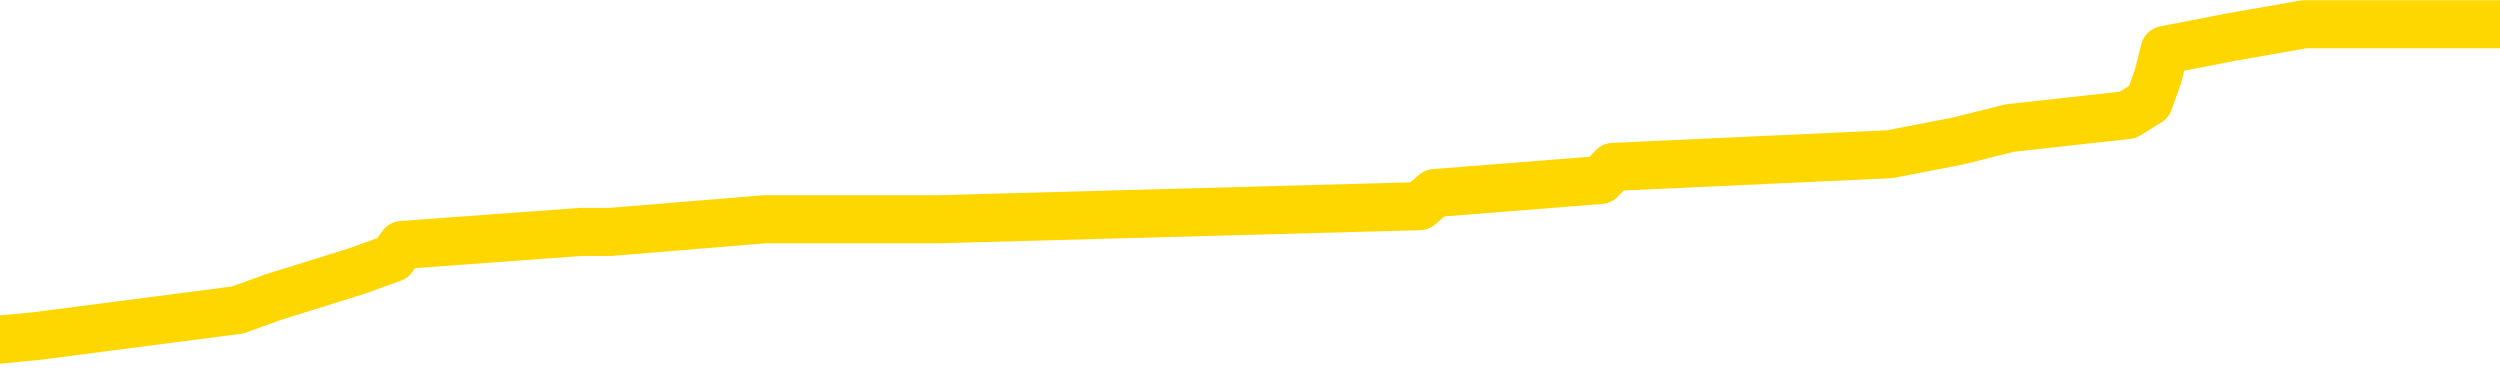 <svg xmlns="http://www.w3.org/2000/svg" version="1.1" viewBox="0 0 6500 1000">
	<path fill="none" stroke="gold" stroke-width="125" stroke-linecap="round" stroke-linejoin="round" d="M0 60624  L-505839 60624 L-505655 60590 L-505165 60522 L-504871 60489 L-504560 60421 L-504325 60387 L-504272 60320 L-504213 60252 L-504060 60218 L-504019 60151 L-503886 60117 L-503594 60083 L-503053 60083 L-502443 60049 L-502395 60049 L-501755 60015 L-501722 60015 L-501196 60015 L-501064 59982 L-500673 59914 L-500345 59846 L-500228 59779 L-500017 59711 L-499300 59711 L-498730 59677 L-498623 59677 L-498448 59644 L-498227 59576 L-497825 59542 L-497800 59475 L-496872 59407 L-496784 59339 L-496702 59272 L-496632 59204 L-496334 59171 L-496182 59103 L-494292 59137 L-494192 59137 L-493929 59137 L-493636 59171 L-493494 59103 L-493245 59103 L-493210 59069 L-493051 59035 L-492588 58968 L-492335 58934 L-492123 58866 L-491871 58833 L-491522 58799 L-490595 58731 L-490501 58664 L-490090 58630 L-488920 58562 L-487731 58528 L-487638 58461 L-487611 58393 L-487345 58326 L-487046 58258 L-486917 58190 L-486880 58123 L-486065 58123 L-485681 58157 L-484621 58190 L-484559 58190 L-484294 58866 L-483823 59508 L-483631 60151 L-483367 60793 L-483030 60759 L-482895 60725 L-482439 60691 L-481696 60657 L-481678 60624 L-481513 60556 L-481445 60556 L-480929 60522 L-479900 60522 L-479704 60489 L-479215 60455 L-478853 60421 L-478445 60421 L-478059 60455 L-476355 60455 L-476257 60455 L-476186 60455 L-476124 60455 L-475940 60421 L-475603 60421 L-474963 60387 L-474886 60353 L-474825 60353 L-474638 60320 L-474559 60320 L-474381 60286 L-474362 60252 L-474132 60252 L-473744 60218 L-472856 60218 L-472816 60184 L-472728 60151 L-472701 60083 L-471693 60049 L-471543 59982 L-471519 59948 L-471386 59914 L-471346 59880 L-470088 59846 L-470030 59846 L-469490 59813 L-469438 59813 L-469391 59813 L-468996 59779 L-468856 59745 L-468657 59711 L-468510 59711 L-468345 59711 L-468069 59745 L-467710 59745 L-467157 59711 L-466512 59677 L-466254 59610 L-466100 59576 L-465699 59542 L-465659 59508 L-465538 59475 L-465476 59508 L-465462 59508 L-465369 59508 L-465076 59475 L-464924 59339 L-464594 59272 L-464516 59204 L-464440 59171 L-464214 59069 L-464147 59002 L-463919 58934 L-463867 58866 L-463702 58833 L-462696 58799 L-462513 58765 L-461962 58731 L-461569 58664 L-461172 58630 L-460321 58562 L-460243 58528 L-459664 58495 L-459223 58495 L-458982 58461 L-458825 58461 L-458424 58393 L-458403 58393 L-457958 58359 L-457553 58326 L-457417 58258 L-457242 58190 L-457106 58123 L-456855 58055 L-455855 58021 L-455773 57988 L-455638 57954 L-455599 57920 L-454709 57886 L-454494 57852 L-454050 57819 L-453933 57785 L-453876 57751 L-453200 57751 L-453100 57717 L-453071 57717 L-451729 57684 L-451323 57650 L-451284 57616 L-450355 57582 L-450257 57548 L-450124 57515 L-449720 57481 L-449694 57447 L-449601 57413 L-449385 57379 L-448974 57312 L-447820 57244 L-447528 57177 L-447500 57109 L-446892 57075 L-446641 57008 L-446622 56974 L-445692 56940 L-445641 56872 L-445519 56839 L-445501 56771 L-445345 56737 L-445170 56670 L-445033 56636 L-444977 56602 L-444869 56568 L-444784 56534 L-444550 56501 L-444476 56467 L-444167 56433 L-444049 56399 L-443879 56366 L-443788 56332 L-443686 56332 L-443662 56298 L-443585 56298 L-443487 56230 L-443121 56197 L-443016 56163 L-442512 56129 L-442061 56095 L-442022 56061 L-441998 56028 L-441958 55994 L-441829 55960 L-441728 55926 L-441286 55892 L-441004 55859 L-440412 55825 L-440281 55791 L-440007 55723 L-439855 55690 L-439701 55656 L-439616 55588 L-439538 55554 L-439352 55521 L-439302 55521 L-439274 55487 L-439195 55453 L-439171 55419 L-438888 55352 L-438284 55284 L-437289 55250 L-436991 55216 L-436257 55183 L-436013 55149 L-435923 55115 L-435345 55081 L-434647 55047 L-433895 55014 L-433576 54980 L-433193 54912 L-433116 54879 L-432482 54845 L-432296 54811 L-432209 54811 L-432079 54811 L-431766 54777 L-431717 54743 L-431575 54710 L-431553 54676 L-430586 54642 L-430040 54608 L-429562 54608 L-429501 54608 L-429177 54608 L-429156 54574 L-429093 54574 L-428883 54541 L-428806 54507 L-428752 54473 L-428729 54439 L-428690 54405 L-428674 54372 L-427917 54338 L-427900 54304 L-427101 54270 L-426949 54236 L-426043 54203 L-425537 54169 L-425308 54101 L-425266 54101 L-425151 54067 L-424975 54034 L-424220 54067 L-424086 54034 L-423922 54000 L-423603 53966 L-423427 53898 L-422405 53831 L-422382 53763 L-422131 53729 L-421918 53662 L-421284 53628 L-421046 53561 L-421013 53493 L-420835 53425 L-420755 53358 L-420665 53324 L-420601 53256 L-420160 53189 L-420137 53155 L-419596 53121 L-419340 53087 L-418846 53054 L-417968 53020 L-417931 52986 L-417879 52952 L-417838 52918 L-417720 52885 L-417444 52851 L-417237 52783 L-417040 52716 L-417017 52648 L-416966 52580 L-416927 52547 L-416849 52513 L-416252 52445 L-416191 52411 L-416088 52378 L-415934 52344 L-415302 52310 L-414621 52276 L-414318 52209 L-413972 52175 L-413774 52141 L-413726 52074 L-413405 52040 L-412778 52006 L-412631 51972 L-412595 51938 L-412537 51905 L-412460 51837 L-412219 51837 L-412131 51803 L-412037 51769 L-411743 51736 L-411609 51702 L-411548 51668 L-411512 51600 L-411239 51600 L-410233 51567 L-410058 51533 L-410007 51533 L-409714 51499 L-409522 51431 L-409189 51398 L-408682 51364 L-408120 51296 L-408105 51229 L-408089 51195 L-407988 51127 L-407874 51060 L-407835 50992 L-407797 50958 L-407731 50958 L-407703 50924 L-407564 50958 L-407271 50958 L-407221 50958 L-407116 50958 L-406852 50924 L-406387 50891 L-406242 50891 L-406188 50823 L-406131 50789 L-405940 50755 L-405574 50722 L-405360 50722 L-405165 50722 L-405107 50722 L-405048 50654 L-404894 50620 L-404625 50587 L-404195 50755 L-404180 50755 L-404103 50722 L-404038 50688 L-403909 50451 L-403885 50418 L-403601 50384 L-403553 50350 L-403499 50316 L-403036 50282 L-402998 50282 L-402957 50249 L-402767 50215 L-402286 50181 L-401799 50147 L-401783 50113 L-401745 50080 L-401488 50046 L-401411 49978 L-401181 49944 L-401165 49877 L-400871 49809 L-400428 49775 L-399981 49742 L-399477 49708 L-399323 49674 L-399036 49640 L-398996 49573 L-398665 49539 L-398443 49505 L-397926 49437 L-397850 49404 L-397603 49336 L-397408 49269 L-397348 49235 L-396572 49201 L-396498 49201 L-396267 49167 L-396251 49167 L-396189 49133 L-395993 49100 L-395529 49100 L-395506 49066 L-395376 49066 L-394075 49066 L-394059 49066 L-393982 49032 L-393888 49032 L-393671 49032 L-393518 48998 L-393340 49032 L-393286 49066 L-392999 49100 L-392959 49100 L-392590 49100 L-392150 49100 L-391967 49100 L-391646 49066 L-391350 49066 L-390904 48998 L-390833 48964 L-390370 48897 L-389933 48863 L-389750 48829 L-388296 48762 L-388164 48728 L-387707 48660 L-387481 48626 L-387095 48559 L-386578 48491 L-385624 48424 L-384830 48356 L-384155 48322 L-383730 48255 L-383419 48221 L-383189 48119 L-382506 48018 L-382492 47917 L-382283 47782 L-382261 47748 L-382086 47680 L-381136 47646 L-380868 47579 L-380053 47545 L-379742 47477 L-379705 47444 L-379647 47376 L-379031 47342 L-378393 47275 L-376767 47241 L-376093 47207 L-375451 47207 L-375373 47207 L-375317 47207 L-375281 47207 L-375253 47173 L-375141 47106 L-375123 47072 L-375100 47038 L-374947 47004 L-374893 46937 L-374815 46903 L-374696 46869 L-374598 46835 L-374481 46801 L-374212 46734 L-373942 46700 L-373924 46632 L-373725 46599 L-373578 46531 L-373351 46497 L-373217 46464 L-372908 46430 L-372848 46396 L-372495 46328 L-372146 46295 L-372045 46261 L-371981 46193 L-371921 46159 L-371537 46092 L-371156 46058 L-371052 46024 L-370791 45990 L-370520 45923 L-370361 45889 L-370329 45855 L-370267 45821 L-370125 45788 L-369941 45754 L-369897 45720 L-369609 45720 L-369593 45686 L-369359 45686 L-369299 45652 L-369260 45652 L-368680 45619 L-368547 45585 L-368523 45450 L-368505 45213 L-368488 44943 L-368471 44672 L-368447 44402 L-368431 44199 L-368410 43963 L-368393 43726 L-368370 43591 L-368353 43456 L-368332 43354 L-368315 43287 L-368266 43185 L-368194 43084 L-368159 42915 L-368135 42780 L-368100 42645 L-368058 42509 L-368021 42442 L-368005 42307 L-367981 42205 L-367944 42138 L-367927 42036 L-367904 41969 L-367886 41901 L-367868 41834 L-367852 41766 L-367823 41665 L-367797 41563 L-367751 41529 L-367735 41462 L-367693 41428 L-367645 41360 L-367574 41293 L-367559 41225 L-367543 41158 L-367481 41124 L-367441 41090 L-367402 41056 L-367236 41022 L-367171 40989 L-367155 40955 L-367111 40887 L-367052 40854 L-366840 40820 L-366806 40786 L-366764 40752 L-366686 40718 L-366149 40685 L-366070 40651 L-365966 40583 L-365878 40549 L-365701 40516 L-365351 40482 L-365195 40448 L-364757 40414 L-364600 40380 L-364471 40347 L-363767 40279 L-363566 40245 L-362605 40178 L-362123 40144 L-362023 40144 L-361931 40110 L-361686 40076 L-361613 40042 L-361170 39975 L-361074 39941 L-361059 39907 L-361043 39873 L-361018 39840 L-360552 39806 L-360335 39772 L-360196 39738 L-359902 39704 L-359813 39671 L-359772 39637 L-359742 39603 L-359570 39569 L-359511 39535 L-359435 39502 L-359354 39468 L-359284 39468 L-358975 39434 L-358890 39400 L-358676 39367 L-358641 39333 L-357957 39299 L-357859 39265 L-357654 39231 L-357607 39198 L-357329 39164 L-357267 39130 L-357249 39062 L-357171 39029 L-356863 38961 L-356839 38927 L-356785 38860 L-356762 38826 L-356640 38792 L-356504 38724 L-356260 38691 L-356134 38691 L-355487 38657 L-355471 38657 L-355447 38657 L-355266 38589 L-355190 38555 L-355099 38522 L-354671 38488 L-354255 38454 L-353862 38386 L-353783 38353 L-353764 38319 L-353401 38285 L-353165 38251 L-352936 38217 L-352623 38184 L-352545 38150 L-352465 38082 L-352286 38015 L-352271 37981 L-352005 37913 L-351925 37880 L-351695 37846 L-351469 37812 L-351153 37812 L-350978 37778 L-350617 37778 L-350225 37744 L-350156 37677 L-350092 37643 L-349952 37575 L-349900 37542 L-349799 37474 L-349297 37440 L-349099 37406 L-348853 37373 L-348667 37339 L-348368 37305 L-348291 37271 L-348125 37204 L-347241 37170 L-347212 37102 L-347089 37035 L-346511 37001 L-346433 36967 L-345720 36967 L-345408 36967 L-345194 36967 L-345178 36967 L-344791 36967 L-344266 36899 L-343820 36866 L-343490 36832 L-343338 36798 L-343012 36798 L-342833 36764 L-342752 36764 L-342546 36697 L-342370 36663 L-341441 36629 L-340552 36595 L-340513 36562 L-340285 36562 L-339906 36528 L-339118 36494 L-338884 36460 L-338808 36426 L-338450 36393 L-337879 36325 L-337612 36291 L-337225 36257 L-337121 36257 L-336951 36257 L-336333 36257 L-336122 36257 L-335814 36257 L-335761 36224 L-335633 36190 L-335580 36156 L-335461 36122 L-335125 36055 L-334165 36021 L-334034 35953 L-333832 35919 L-333201 35886 L-332890 35852 L-332476 35818 L-332449 35784 L-332303 35750 L-331883 35717 L-330550 35717 L-330504 35683 L-330375 35615 L-330358 35581 L-329780 35514 L-329575 35480 L-329545 35446 L-329504 35412 L-329447 35379 L-329409 35345 L-329331 35311 L-329188 35277 L-328734 35244 L-328615 35210 L-328330 35176 L-327958 35142 L-327861 35108 L-327534 35075 L-327180 35041 L-327010 35007 L-326963 34973 L-326854 34939 L-326765 34906 L-326737 34872 L-326661 34804 L-326357 34770 L-326323 34703 L-326252 34669 L-325884 34635 L-325548 34601 L-325467 34601 L-325248 34568 L-325076 34534 L-325049 34500 L-324551 34466 L-324002 34399 L-323122 34365 L-323023 34297 L-322946 34263 L-322672 34230 L-322424 34162 L-322351 34128 L-322289 34061 L-322170 34027 L-322128 33993 L-322018 33959 L-321941 33892 L-321240 33858 L-320995 33824 L-320955 33790 L-320799 33757 L-320199 33757 L-319973 33757 L-319880 33757 L-319405 33757 L-318808 33689 L-318288 33655 L-318267 33621 L-318122 33588 L-317802 33588 L-317260 33588 L-317028 33588 L-316857 33588 L-316371 33554 L-316143 33520 L-316058 33486 L-315712 33452 L-315386 33452 L-314863 33419 L-314536 33385 L-313935 33351 L-313738 33283 L-313686 33250 L-313645 33216 L-313364 33182 L-312680 33114 L-312369 33081 L-312345 33013 L-312153 32979 L-311931 32945 L-311845 32912 L-311181 32844 L-311157 32810 L-310935 32743 L-310605 32709 L-310253 32641 L-310048 32607 L-309815 32540 L-309558 32506 L-309368 32438 L-309321 32405 L-309094 32371 L-309059 32337 L-308903 32303 L-308688 32270 L-308515 32236 L-308424 32202 L-308147 32168 L-307903 32134 L-307587 32101 L-307161 32101 L-307124 32101 L-306640 32101 L-306407 32101 L-306195 32067 L-305969 32033 L-305419 32033 L-305172 31999 L-304338 31999 L-304282 31965 L-304261 31932 L-304103 31898 L-303641 31864 L-303600 31830 L-303260 31763 L-303127 31729 L-302904 31695 L-302332 31661 L-301860 31627 L-301666 31594 L-301473 31560 L-301283 31526 L-301182 31492 L-300813 31458 L-300767 31425 L-300686 31391 L-299392 31357 L-299344 31323 L-299076 31323 L-298930 31323 L-298380 31323 L-298263 31289 L-298181 31256 L-297822 31222 L-297598 31188 L-297317 31154 L-296988 31087 L-296480 31053 L-296367 31019 L-296289 30985 L-296124 30952 L-295830 30952 L-295361 30952 L-295165 30985 L-295114 30985 L-294464 30952 L-294342 30918 L-293888 30918 L-293852 30884 L-293384 30850 L-293273 30816 L-293257 30783 L-293041 30783 L-292860 30749 L-292329 30749 L-291299 30749 L-291099 30715 L-290641 30681 L-289693 30614 L-289594 30580 L-289240 30512 L-289180 30478 L-289165 30445 L-289130 30411 L-288760 30377 L-288640 30343 L-288398 30309 L-288235 30276 L-288047 30242 L-287927 30208 L-286856 30140 L-285998 30107 L-285785 30039 L-285688 30005 L-285514 29938 L-285181 29904 L-285109 29870 L-285052 29836 L-284876 29836 L-284487 29802 L-284252 29769 L-284141 29735 L-284024 29701 L-283043 29667 L-283017 29633 L-282423 29566 L-282390 29566 L-282242 29532 L-281957 29498 L-281046 29498 L-280099 29498 L-279946 29465 L-279844 29465 L-279712 29431 L-279569 29397 L-279543 29363 L-279429 29329 L-279210 29296 L-278529 29262 L-278400 29228 L-278096 29194 L-277856 29127 L-277524 29093 L-276885 29059 L-276543 28991 L-276481 28958 L-276325 28958 L-275404 28958 L-274933 28958 L-274890 28958 L-274877 28924 L-274836 28890 L-274813 28856 L-274787 28822 L-274643 28789 L-274220 28755 L-273885 28755 L-273694 28721 L-273265 28721 L-273077 28687 L-272688 28620 L-272154 28586 L-271781 28552 L-271760 28552 L-271510 28518 L-271392 28484 L-271316 28451 L-271180 28417 L-271141 28383 L-271061 28349 L-270666 28315 L-270170 28282 L-270059 28214 L-269885 28180 L-269577 28147 L-269130 28113 L-268807 28079 L-268664 28011 L-268237 27944 L-268084 27876 L-268029 27809 L-267215 27775 L-267195 27741 L-266823 27707 L-266767 27707 L-265637 27673 L-265570 27673 L-265011 27640 L-264817 27606 L-264680 27572 L-264447 27538 L-264100 27504 L-264065 27437 L-264030 27403 L-263962 27335 L-263613 27302 L-263441 27268 L-262956 27234 L-262939 27200 L-262614 27166 L-262457 27133 L-261316 27065 L-261291 27031 L-261099 26964 L-260906 26930 L-260656 26896 L-260638 26862 L-259618 26828 L-259321 26795 L-259245 26761 L-259109 26693 L-258933 26660 L-258357 26592 L-258141 26558 L-258077 26524 L-257946 26491 L-257910 26423 L-257386 26389 L-257248 39704 L-257234 39704 L-257211 39704 L-257191 39704 L-256964 26355 L-256188 26355 L-256146 26355 L-255779 26355 L-255700 26322 L-255648 26288 L-254975 26254 L-254233 26220 L-253808 26220 L-253360 26186 L-252299 26153 L-251987 26085 L-251577 26085 L-251505 26051 L-250981 26051 L-250886 26051 L-250868 26051 L-250423 26017 L-250238 25950 L-249458 25882 L-248785 25848 L-248373 25747 L-248141 25679 L-248001 25646 L-247919 25578 L-247899 25544 L-247823 25544 L-247695 25510 L-247378 25544 L-247153 25544 L-246828 25510 L-246766 25510 L-246396 25510 L-246363 25510 L-246155 25510 L-245487 25510 L-245410 25510 L-245252 25443 L-245141 25443 L-244814 25409 L-244660 25375 L-244319 25375 L-244262 25308 L-243923 25240 L-243720 25206 L-243667 25139 L-242291 25105 L-242161 25071 L-241727 25037 L-241407 25004 L-240579 24936 L-240456 24902 L-239725 24835 L-239569 24767 L-239528 24733 L-239475 24699 L-239452 24666 L-239337 24632 L-239041 24598 L-238751 24564 L-238697 24530 L-238576 24497 L-238546 24463 L-238446 24429 L-238002 24429 L-237851 24395 L-237015 24395 L-236473 24361 L-236139 24361 L-236123 24328 L-236047 24294 L-235931 24260 L-235737 24226 L-235472 24192 L-234638 24159 L-234541 24125 L-234020 24091 L-233978 24057 L-233879 24023 L-233051 24023 L-232916 23990 L-232577 23990 L-232023 23956 L-231643 23922 L-231480 23888 L-231170 23855 L-230358 23821 L-230052 23787 L-229783 23787 L-229462 23787 L-229141 23821 L-228865 23821 L-228037 23753 L-227941 23719 L-227849 23618 L-227745 23517 L-227358 23415 L-226878 23348 L-226861 23314 L-226743 23280 L-226375 23212 L-226280 23179 L-225446 23111 L-225369 23077 L-225069 23043 L-224979 23010 L-224571 22942 L-224461 22874 L-223762 22841 L-223289 22807 L-223229 22773 L-223010 22705 L-222736 22672 L-222623 22638 L-221596 22604 L-221209 22570 L-221189 22537 L-220856 22503 L-220612 22469 L-220178 22435 L-220068 22401 L-219951 22368 L-219499 22300 L-218909 22266 L-218572 22232 L-216679 22199 L-216566 22131 L-216354 22097 L-215035 22063 L-214929 14459 L-214863 6957 L-214827 29 L-214765 29 L-214265 7565 L-213590 15000 L-213568 21861 L-213298 21793 L-212330 21793 L-211641 21759 L-211479 21725 L-210938 21692 L-210848 21658 L-209829 21624 L-208881 21556 L-208516 21590 L-208413 21624 L-207824 21624 L-207765 21624 L-207665 21590 L-207224 21523 L-207117 21489 L-206675 21455 L-205675 21354 L-205419 21252 L-205316 21151 L-205186 21083 L-204819 21016 L-204238 20948 L-204208 20914 L-203892 20881 L-201909 20847 L-201793 20813 L-201726 20813 L-201367 20779 L-199748 20745 L-199571 20745 L-199426 20745 L-198604 20779 L-198551 20813 L-198497 20813 L-198063 20813 L-197082 20847 L-197008 20847 L-195924 20813 L-195710 20813 L-194994 20745 L-194606 20712 L-194387 20644 L-194068 20576 L-193574 20509 L-193446 20475 L-193217 20407 L-192985 20340 L-192926 20306 L-192636 20272 L-192364 20205 L-191334 20171 L-189669 20137 L-189250 20103 L-189113 20069 L-188956 20069 L-188651 20036 L-188423 19968 L-188265 19934 L-188105 19867 L-187936 19799 L-187889 19765 L-187836 19732 L-187814 19732 L-187428 19698 L-187178 19698 L-186908 19698 L-186747 19698 L-186657 19698 L-184998 19698 L-184833 19732 L-184453 19698 L-183993 19698 L-183384 19630 L-182291 19596 L-181859 19563 L-181828 19529 L-181766 19495 L-181748 19461 L-180045 19427 L-180003 19394 L-179536 19360 L-179349 19326 L-179317 19258 L-178722 19225 L-178672 19191 L-178349 19157 L-178299 19123 L-178088 19089 L-178070 19056 L-177804 18988 L-177751 18954 L-177282 18920 L-176772 18853 L-176693 18853 L-176399 18819 L-176383 18785 L-176344 18751 L-176273 18718 L-176116 18684 L-175170 18684 L-175113 18684 L-174592 18684 L-174400 18650 L-174299 18650 L-174073 18616 L-173563 18616 L-173175 19529 L-173106 19529 L-172757 19495 L-172400 19461 L-171272 18481 L-171220 18413 L-170994 18380 L-170960 18346 L-170835 18278 L-170736 18278 L-170472 18278 L-169731 18312 L-169153 18312 L-168859 18312 L-168154 18312 L-167975 18278 L-167952 18278 L-167316 18245 L-167004 18211 L-166608 18211 L-166578 18177 L-166557 18143 L-166404 18109 L-165718 18109 L-165702 18109 L-165362 18109 L-165090 18076 L-165052 18042 L-164996 17974 L-164974 17940 L-164902 17907 L-164570 17873 L-164464 17839 L-164435 17771 L-164237 17738 L-164084 17704 L-163216 17670 L-162654 17602 L-162638 17602 L-162537 17569 L-162434 17602 L-162288 17602 L-162210 17602 L-162172 17569 L-162116 17535 L-162043 17501 L-161898 17467 L-161416 17467 L-161012 17433 L-160145 17467 L-160125 17467 L-159868 17467 L-159791 17467 L-159762 17433 L-159752 17366 L-159735 17332 L-159442 17298 L-159402 17264 L-159330 17231 L-159256 17197 L-159051 17163 L-158892 17062 L-158590 16960 L-158513 16825 L-158496 16724 L-158279 16656 L-158048 16656 L-157938 16690 L-157568 16724 L-157410 16724 L-157179 16724 L-157010 16724 L-156865 16690 L-156733 16656 L-155457 16589 L-155054 16521 L-154993 16487 L-154876 16420 L-154451 16386 L-154436 16318 L-154374 16284 L-154101 16217 L-153988 16183 L-153706 16115 L-153428 16082 L-153003 16014 L-152981 15980 L-152903 15946 L-152777 15913 L-152191 15879 L-151799 15845 L-151464 15811 L-150875 15777 L-150773 15777 L-150602 15744 L-150466 15744 L-149638 15710 L-148453 15676 L-148417 15642 L-148361 15642 L-148141 15608 L-147936 15608 L-147781 15608 L-147525 15575 L-147448 15541 L-146905 15507 L-146869 15473 L-146620 15440 L-146233 15406 L-145407 15372 L-145049 15338 L-144738 15338 L-144480 15304 L-144257 15271 L-143850 15237 L-143734 15203 L-143551 15169 L-143497 15169 L-143309 15135 L-143138 15102 L-143109 15068 L-142829 15034 L-142519 15000 L-142381 14966 L-142071 14933 L-141877 14933 L-141862 14899 L-141142 14899 L-141008 14831 L-140711 14797 L-140620 14764 L-140020 14764 L-139981 14730 L-139903 14696 L-139283 14662 L-139131 14595 L-139090 14561 L-138780 14527 L-138588 14493 L-138395 14426 L-138339 14358 L-138031 14324 L-137978 14290 L-137924 14324 L-137898 14324 L-137773 14324 L-136963 14290 L-136886 14257 L-136346 14223 L-136077 14189 L-135417 14155 L-134510 14122 L-134269 14088 L-133736 14054 L-133519 14020 L-132412 14054 L-132361 14054 L-131586 14054 L-131038 14020 L-130927 13986 L-130774 13919 L-130719 13885 L-130553 13851 L-130176 13817 L-129729 13784 L-129674 13750 L-129519 13716 L-128840 13682 L-128619 13648 L-128101 13615 L-127253 13547 L-127237 13513 L-125446 13479 L-124891 13446 L-124774 13412 L-123768 13378 L-123732 13344 L-123499 13344 L-123406 13344 L-123366 13344 L-123034 13310 L-122682 13277 L-122417 13209 L-122131 13175 L-121820 13108 L-121566 13040 L-121472 13006 L-120982 12972 L-120775 12939 L-120209 12905 L-120095 12939 L-119743 12905 L-119692 12905 L-119652 12905 L-119049 12837 L-118315 12770 L-117733 12702 L-117498 12635 L-116958 12533 L-116805 12466 L-116303 12432 L-116094 12364 L-116071 12364 L-116012 12330 L-115049 12330 L-114872 12297 L-114430 12263 L-114405 12195 L-114250 12161 L-114169 12161 L-114018 12195 L-113372 12195 L-113322 12161 L-112202 12128 L-111218 12094 L-111156 12060 L-110436 12026 L-109571 11992 L-109192 11959 L-108973 11959 L-108214 11925 L-108162 11891 L-107853 11823 L-107001 11823 L-106808 11790 L-106631 11756 L-106407 11756 L-106280 11722 L-106088 11722 L-105856 11688 L-105686 11722 L-105400 11688 L-105120 11688 L-105037 11654 L-104867 11621 L-104850 11553 L-104696 11519 L-104657 11485 L-103881 11452 L-103805 11452 L-103573 11384 L-103146 11350 L-102800 11316 L-102217 11283 L-101948 11283 L-101689 11283 L-101560 11215 L-101544 11181 L-101430 11148 L-101406 11114 L-101172 11080 L-101136 11046 L-99820 11046 L-99764 11012 L-99085 10945 L-98513 10945 L-98387 10945 L-98234 10945 L-98157 10945 L-97845 10877 L-97572 10843 L-97483 10776 L-97381 10776 L-96453 10742 L-96377 10742 L-96013 10742 L-95989 10708 L-95952 10674 L-95177 10607 L-95085 10573 L-94945 10539 L-94543 10505 L-94282 10505 L-94038 10539 L-93824 10505 L-93743 10505 L-93667 10505 L-93591 10505 L-93404 10539 L-93337 10539 L-93088 10539 L-93033 10505 L-92895 10472 L-92815 10404 L-92702 10370 L-92479 10336 L-92315 10303 L-92274 10269 L-92104 10235 L-91733 10201 L-91719 10167 L-91603 10134 L-90881 10100 L-90845 10066 L-90713 10066 L-90365 10032 L-89953 10032 L-89917 10032 L-89839 9998 L-89800 9965 L-89436 9931 L-89232 9897 L-89217 9863 L-88871 9830 L-88523 9830 L-88197 9830 L-88095 9796 L-87943 9796 L-87748 9762 L-87517 9762 L-87424 9762 L-87269 9762 L-87191 9762 L-87151 9728 L-87037 9694 L-87014 9661 L-86763 9661 L-86624 9593 L-86046 9492 L-85218 9424 L-84730 9356 L-84609 9323 L-84571 9289 L-84558 9255 L-84406 9187 L-84305 9120 L-84072 9086 L-83681 9018 L-83377 8985 L-83361 8951 L-83191 8917 L-82952 8849 L-82356 8849 L-81752 8816 L-81712 8816 L-81672 8816 L-81519 8782 L-81466 8748 L-81403 8714 L-81335 8680 L-81280 8613 L-81255 8579 L-81208 8545 L-81114 8478 L-80977 8444 L-80823 8410 L-80691 8376 L-80650 8376 L-80615 8343 L-80553 8309 L-80280 8241 L-79965 8207 L-79924 8140 L-79839 8106 L-79662 8072 L-79424 8038 L-79067 8005 L-79037 7971 L-78468 7937 L-78345 7903 L-78109 7869 L-78086 7869 L-77805 7836 L-77519 7836 L-77264 7836 L-76692 7802 L-76395 7768 L-76319 7734 L-75620 7700 L-75542 7667 L-75507 7633 L-75481 7599 L-75429 7531 L-75236 7498 L-75095 7430 L-75060 7396 L-75019 7362 L-74424 7329 L-74192 7295 L-73908 7531 L-73854 7734 L-73780 7971 L-73702 8174 L-73465 8106 L-73221 8072 L-73086 8038 L-72979 8005 L-72900 7971 L-72513 7903 L-72386 7869 L-72233 7836 L-72195 7802 L-72050 7768 L-71828 7734 L-71654 7700 L-71585 7667 L-70764 7599 L-70748 7599 L-70453 7565 L-69665 7531 L-69355 7531 L-69209 7498 L-68981 7464 L-68780 7396 L-67843 7362 L-67807 7329 L-67784 7295 L-67743 7227 L-67475 7193 L-66878 7160 L-66814 7126 L-66779 7092 L-66762 7058 L-66067 7058 L-65865 7058 L-65833 7058 L-65500 7058 L-65392 7025 L-64768 6957 L-64263 6923 L-64226 6856 L-63784 6856 L-63688 6822 L-63529 6822 L-63216 6822 L-63204 6822 L-62763 6856 L-62282 6889 L-62152 6889 L-61832 6889 L-61764 6856 L-61460 6856 L-61284 6822 L-61090 6788 L-60848 6720 L-60650 6653 L-60624 6585 L-60046 6551 L-59976 6518 L-59567 6484 L-59512 6450 L-59466 6416 L-59102 6382 L-58956 6349 L-58750 6315 L-58654 6315 L-58499 6281 L-58438 6247 L-58290 6180 L-58189 6146 L-57633 6146 L-57610 6213 L-57438 6247 L-56896 6281 L-56835 6281 L-56781 6213 L-56753 6146 L-56682 6112 L-56665 6044 L-56602 6011 L-56565 5943 L-56411 5909 L-56085 5875 L-55519 5842 L-55504 5808 L-55442 5740 L-55341 5673 L-55295 5673 L-55052 5639 L-54630 5639 L-54475 5639 L-52733 5571 L-52192 5538 L-51248 5504 L-50839 5470 L-50298 5402 L-50102 5369 L-49933 5335 L-49637 5301 L-49523 5267 L-49507 5267 L-49353 5233 L-49213 5200 L-49136 5132 L-49004 5132 L-48656 5132 L-48286 5166 L-47688 5166 L-47512 5166 L-47356 5132 L-47087 5098 L-46935 5098 L-46644 5200 L-46620 5267 L-46537 5335 L-46310 5402 L-45610 5369 L-45483 5335 L-45052 5301 L-44958 5267 L-43753 5267 L-43704 5233 L-43411 5233 L-43007 5200 L-42732 5132 L-42712 5098 L-42595 5064 L-42518 5031 L-42337 4997 L-41857 4963 L-41406 4895 L-40995 4862 L-40965 4828 L-40546 4794 L-40432 4794 L-40315 4794 L-40299 4794 L-40105 4760 L-40083 4693 L-39851 4659 L-39408 4625 L-39088 4557 L-38624 4557 L-38458 4524 L-38303 4490 L-38148 4490 L-37694 4490 L-37375 4490 L-37320 4524 L-36949 4524 L-36911 4557 L-36585 4557 L-36468 4524 L-36369 4490 L-36043 4422 L-35656 4388 L-35396 4355 L-35037 4287 L-34781 4253 L-32610 4220 L-32561 4186 L-32539 4152 L-32127 4152 L-32066 4152 L-31995 4186 L-31765 4186 L-31454 4152 L-31150 4084 L-31106 4051 L-30798 4017 L-30665 3983 L-30449 3949 L-29737 3915 L-29582 3915 L-29443 3882 L-29294 3882 L-29273 3882 L-29079 3848 L-29054 3814 L-28962 3780 L-28941 3746 L-28924 3713 L-28824 3679 L-27895 3645 L-27437 3645 L-26346 3577 L-25923 3577 L-25519 3544 L-25480 3510 L-25227 3476 L-24452 3408 L-24436 3375 L-24412 3341 L-24219 3307 L-23482 3273 L-23213 3239 L-23173 3206 L-22774 3138 L-22749 3104 L-21960 3070 L-21280 3037 L-19909 3003 L-19638 2969 L-19590 2935 L-19052 2868 L-19019 2834 L-18917 2766 L-18594 2733 L-18514 2699 L-18245 2699 L-17333 2665 L-17194 2665 L-16945 2597 L-16400 2597 L-15978 2564 L-15785 2530 L-15769 2530 L-15631 2462 L-15537 2428 L-15410 2395 L-15150 2361 L-15125 2293 L-15034 2259 L-14724 2226 L-14664 2192 L-14547 2192 L-14197 2192 L-13386 2192 L-13155 2124 L-12326 2124 L-12094 2057 L-11877 2023 L-11359 2023 L-10721 1989 L-10305 1955 L-9982 1921 L-9502 1888 L-9076 1888 L-9015 1854 L-8666 1854 L-8626 1820 L-8612 1786 L-8512 1719 L-8467 1719 L-7982 1685 L-7180 1685 L-6846 1685 L-5764 1651 L-5284 1617 L-5261 1583 L-5121 1550 L-4566 1516 L-3869 1482 L-3560 1448 L-3338 1415 L-3234 1381 L-3131 1313 L-2460 1279 L-2366 1246 L-2344 1246 L-2266 1212 L-2089 1212 L-1916 1212 L-1736 1178 L-1722 1144 L-1646 1110 L-1482 1077 L-967 1043 L-951 1009 L-811 1009 L-448 975 L-424 975 L-293 941 L-269 908 L93 874 L618 806 L712 772 L927 705 L1021 671 L1045 637 L1510 603 L1587 603 L1989 570 L2439 570 L3691 536 L3730 502 L4161 468 L4194 434 L4913 401 L5089 367 L5225 333 L5532 299 L5587 265 L5611 198 L5628 130 L5803 96 L5992 63 L6500 63" />
</svg>
